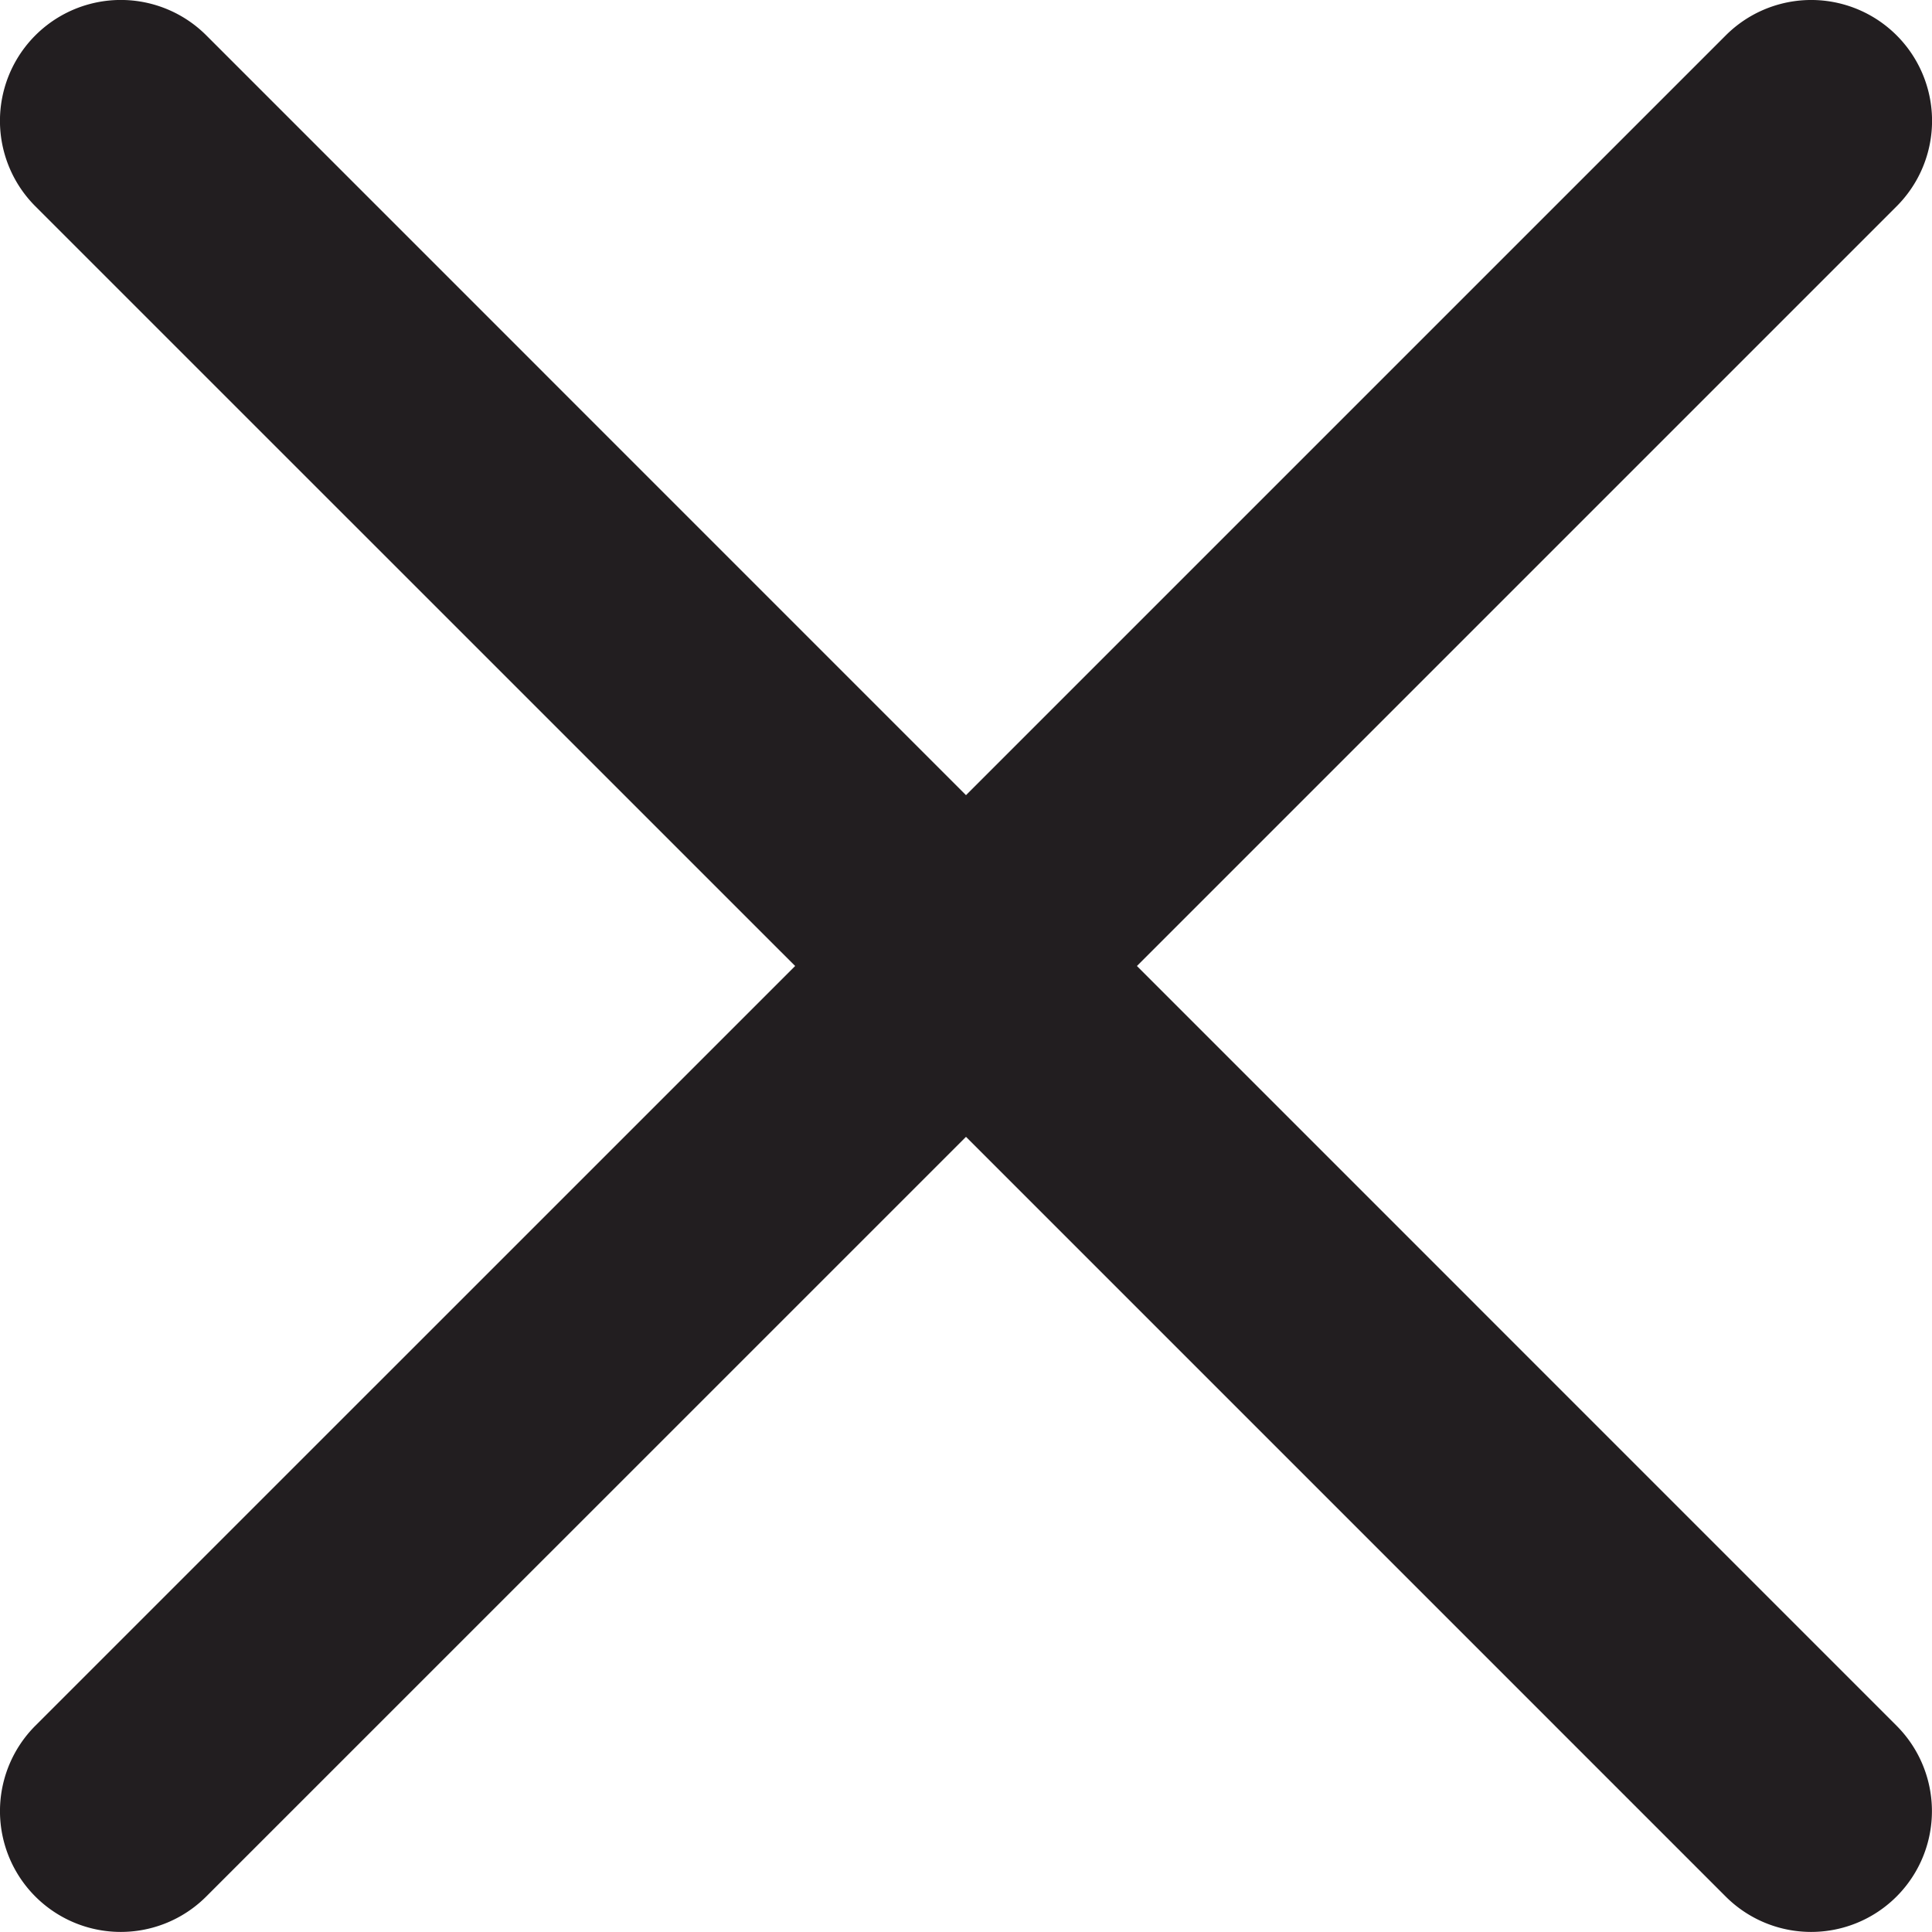 <svg xmlns='http://www.w3.org/2000/svg' width='21.306' height='21.306' viewBox='0 0 21.306 21.306'><path id='Path_29970' data-name='Path 29970' d='M12.538,10.654l8.378-8.378A1.332,1.332,0,0,0,19.032.391L10.653,8.77,2.275.391A1.332,1.332,0,0,0,.39,2.276l8.379,8.378L.39,19.032a1.332,1.332,0,1,0,1.884,1.884l8.379-8.378,8.378,8.378a1.332,1.332,0,1,0,1.884-1.884Z' transform='translate(0 -0.001)' fill='#221e20'/></svg>
